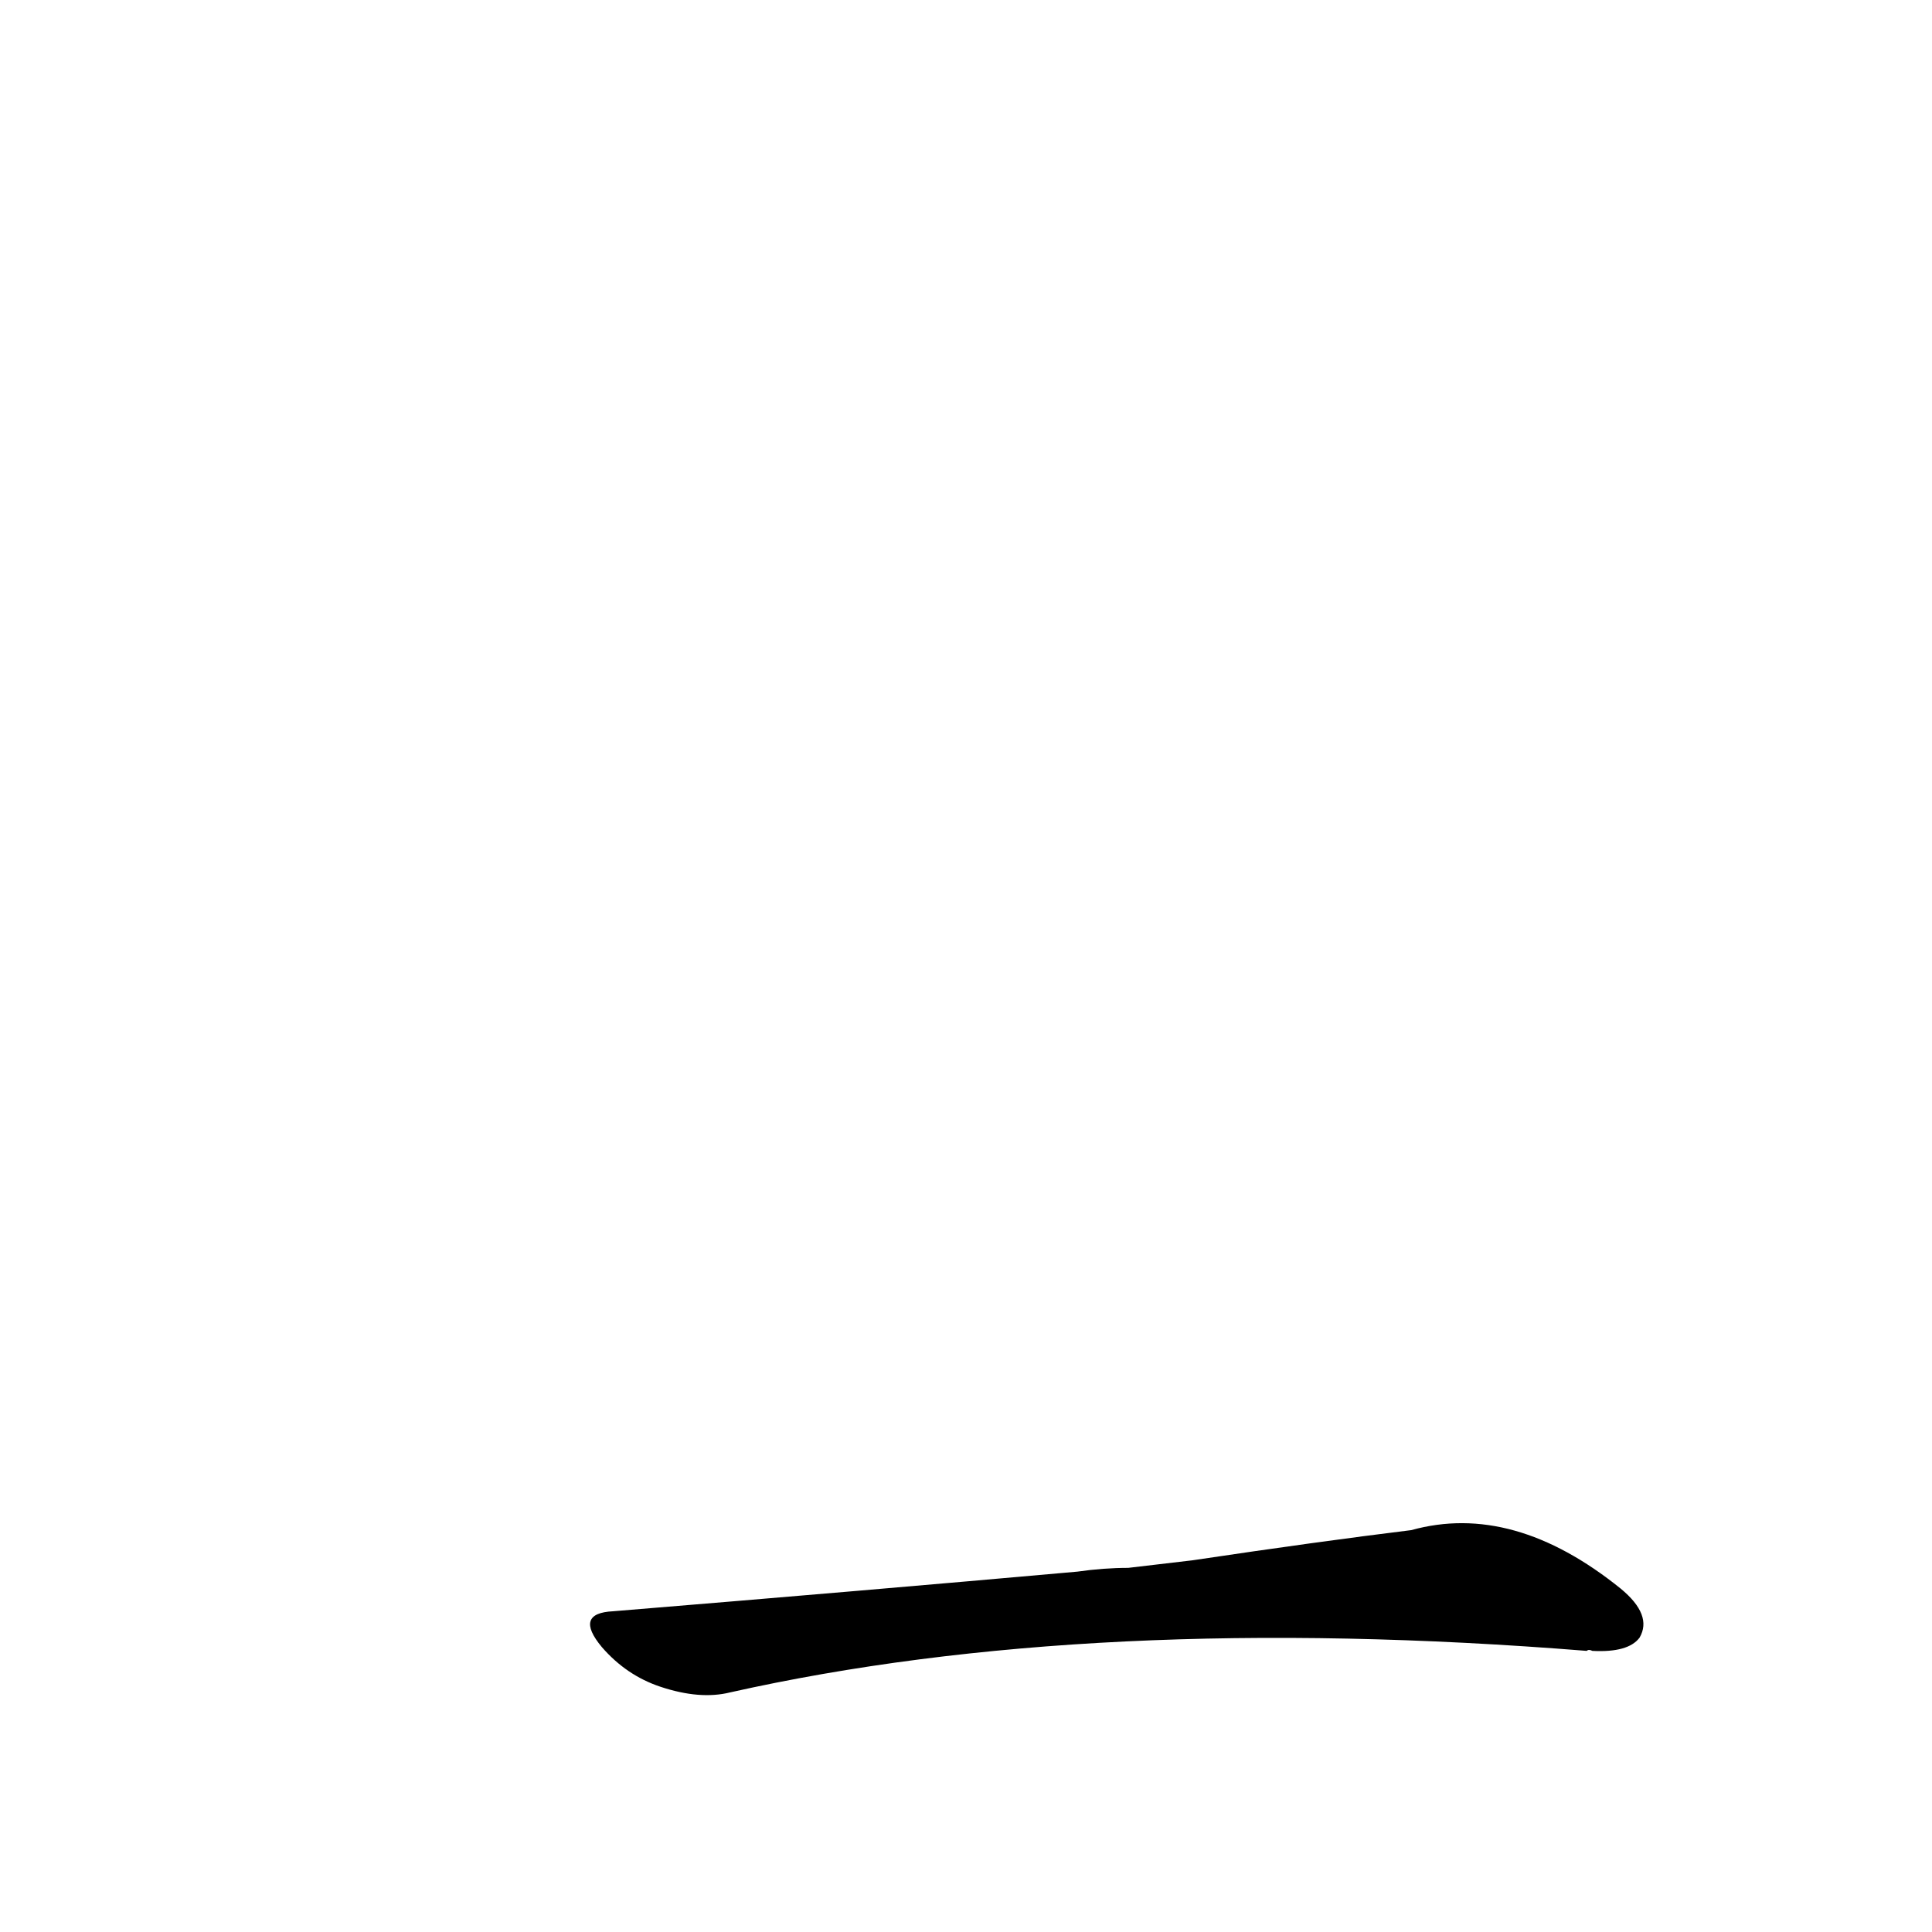 <?xml version='1.0' encoding='utf-8'?>
<svg xmlns="http://www.w3.org/2000/svg" version="1.1" viewBox="0 0 1024 1024"><g transform="scale(1, -1) translate(0, -900)"><path d="M 598 69 Q 585 69 571 67 Q 459 57 325 46 Q 304 45 319 27 Q 332 12 350 6 Q 371 -1 387 3 Q 579 46 841 25 Q 842 26 844 25 Q 863 24 869 32 Q 876 44 859 58 Q 802 104 748 89 Q 699 83 632 73 L 598 69 Z" fill="black" /></g></svg>